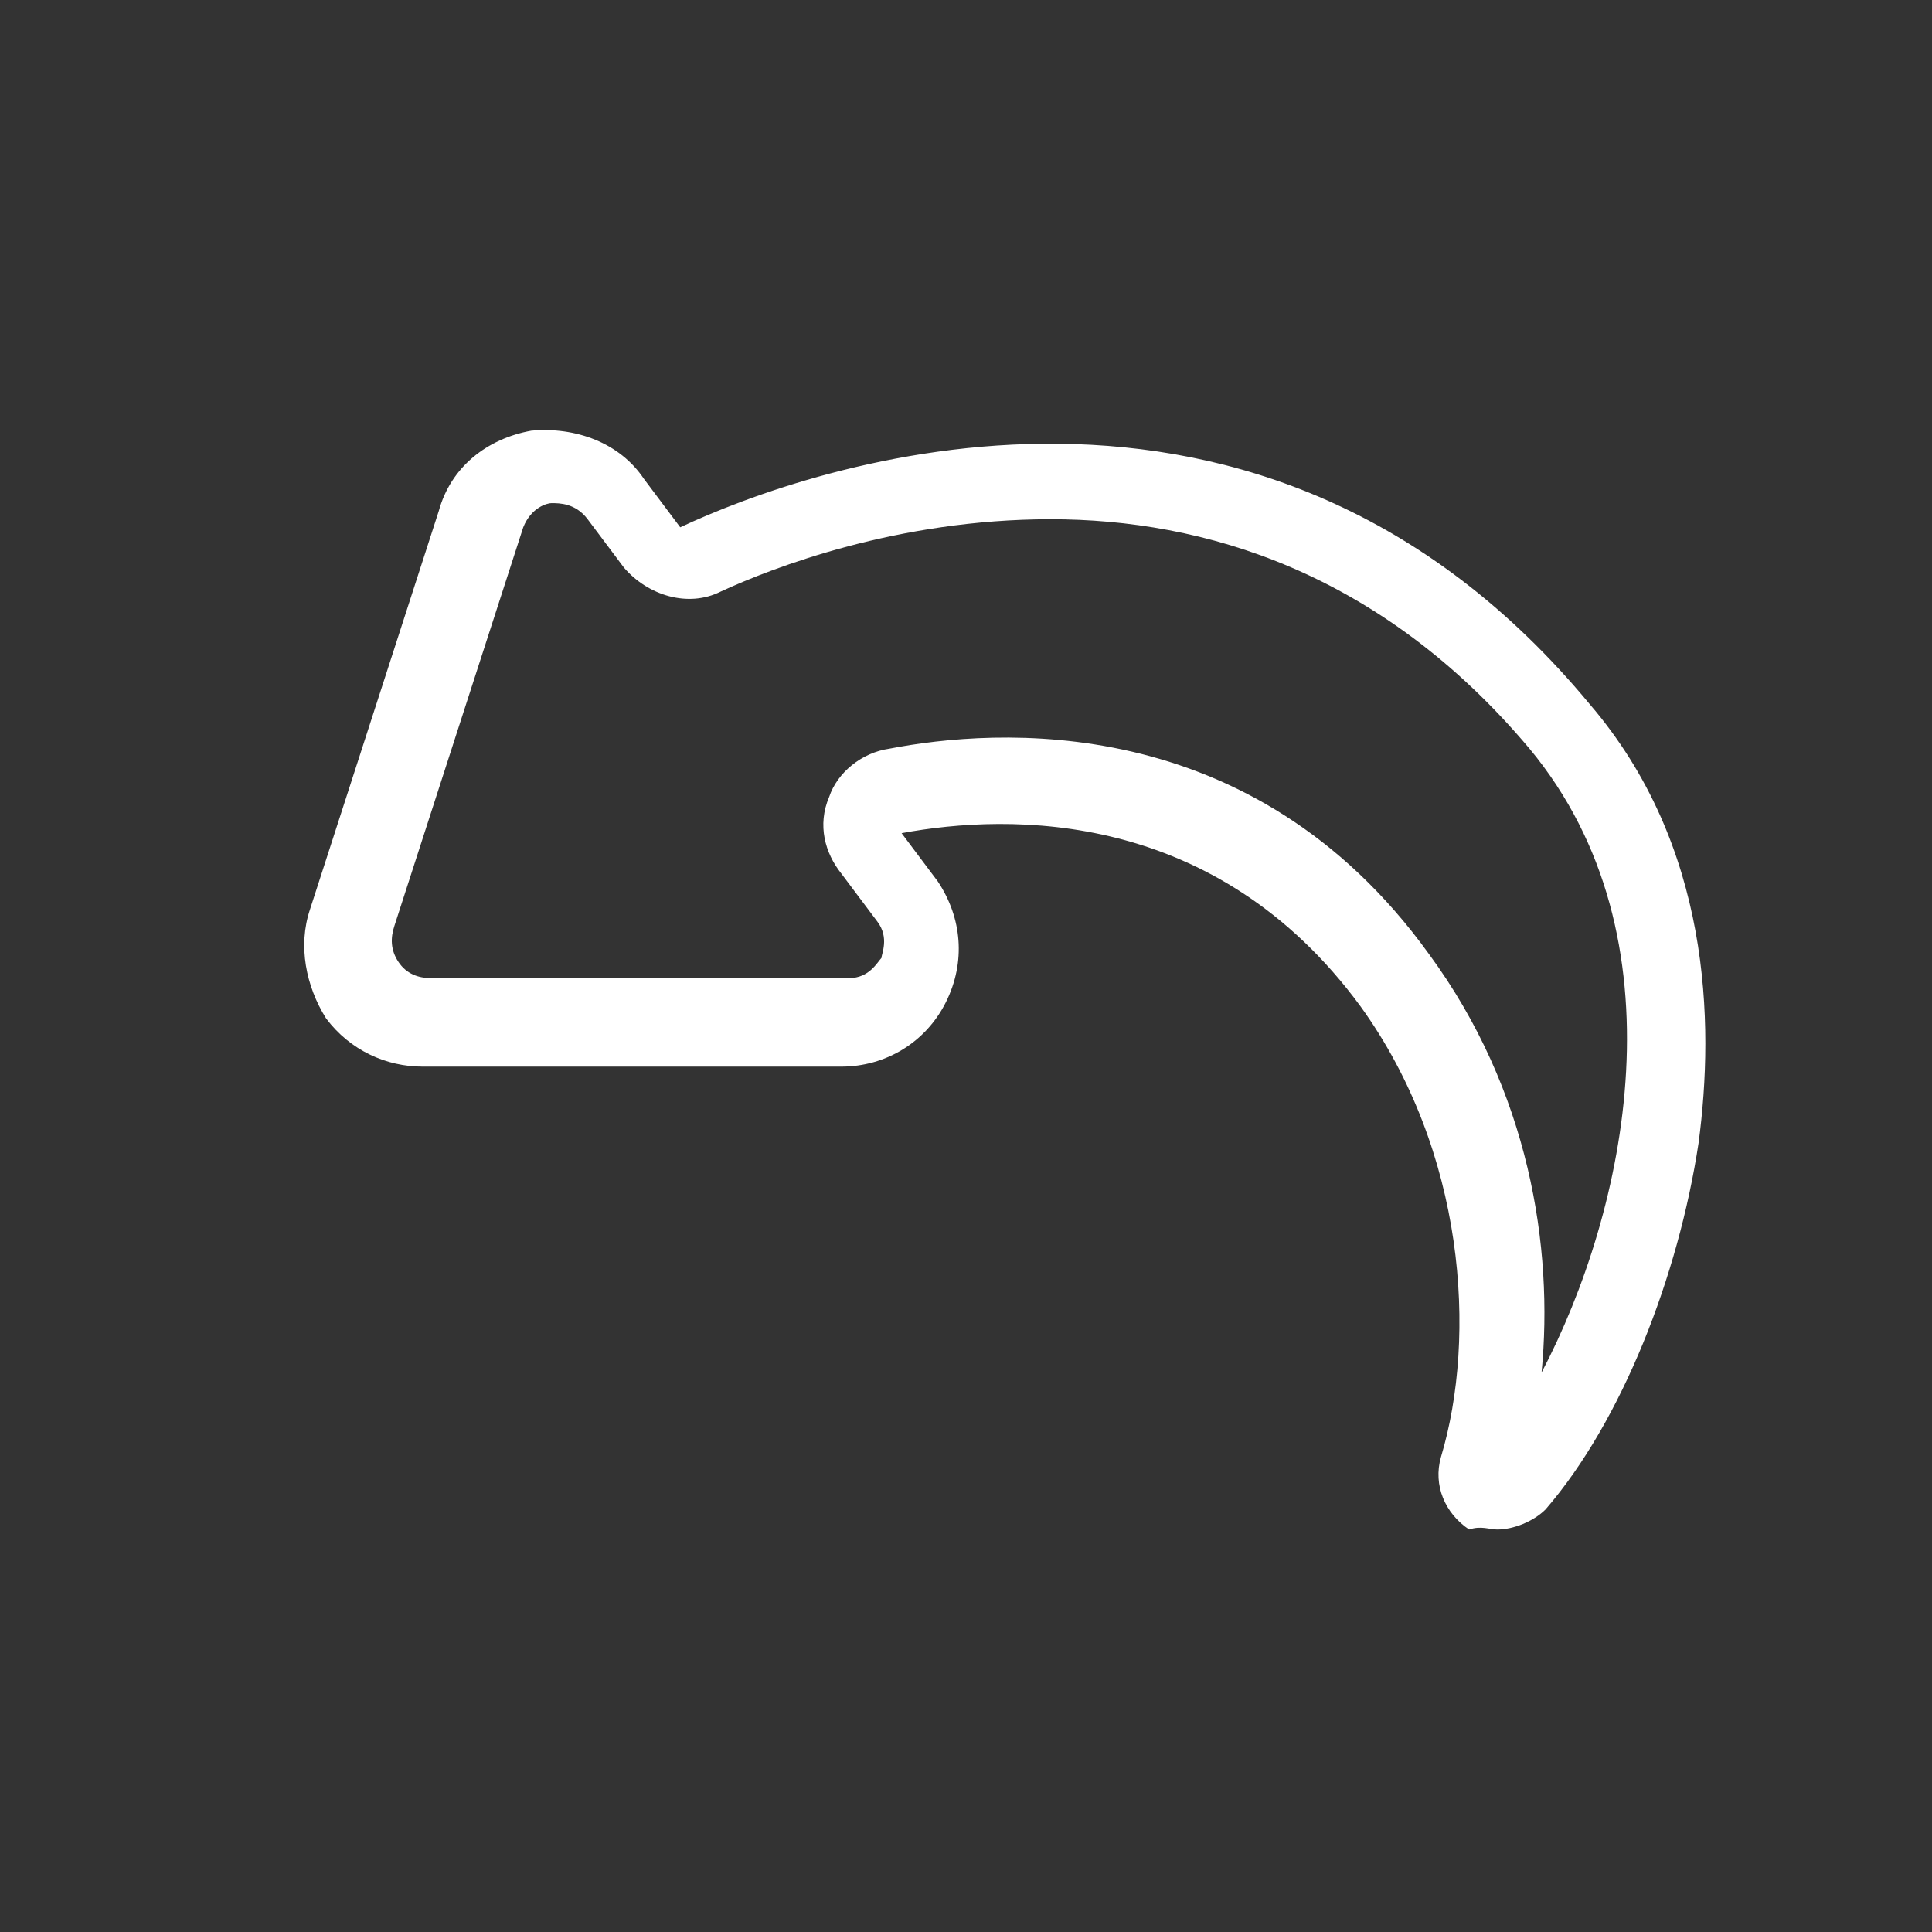 <svg xmlns="http://www.w3.org/2000/svg" width="48" height="48" viewBox="0 0 48 48"><rect x="0" y="0" width="48" height="48" fill="#333333" stroke="none"/> <path fill="#FFF" fill-rule="evenodd" d="M37.2 38c.4 0 .9-.2 1.2-.5 1.9-2.2 3.3-5.8 3.8-9.1.4-3 .3-7.4-2.7-10.9-8.2-9.9-19.4-5.9-22.6-4.4l-.9-1.2c-.6-.9-1.7-1.3-2.8-1.2-1.1.2-2 .9-2.3 2l-3.2 9.9c-.3.9-.1 1.9.4 2.7.6.8 1.5 1.2 2.4 1.2h10.4c1.1 0 2.1-.6 2.6-1.6s.4-2.1-.2-3l-.9-1.2c2.7-.5 7.8-.6 11.4 4.3 2.6 3.6 2.9 8.2 2 11.2-.2.7.1 1.4.7 1.8.3-.1.5 0 .7 0zM26.1 12.9c3.8 0 8.2 1.3 11.9 5.7 3.9 4.7 2.4 11.5.3 15.5.3-3.1-.3-7-2.8-10.4-4.4-6.1-10.8-5.6-13.4-5.1-.7.1-1.3.6-1.5 1.2-.3.7-.1 1.4.3 1.9l.9 1.2c.3.4.1.8.1.9-.1.1-.3.5-.8.5H10.7c-.3 0-.6-.1-.8-.4-.2-.3-.2-.6-.1-.9l3.2-9.9c.2-.5.6-.6.7-.6.2 0 .6 0 .9.4l.9 1.2c.6.7 1.6 1 2.4.6 1.3-.6 4.4-1.8 8.2-1.8z"/></svg>